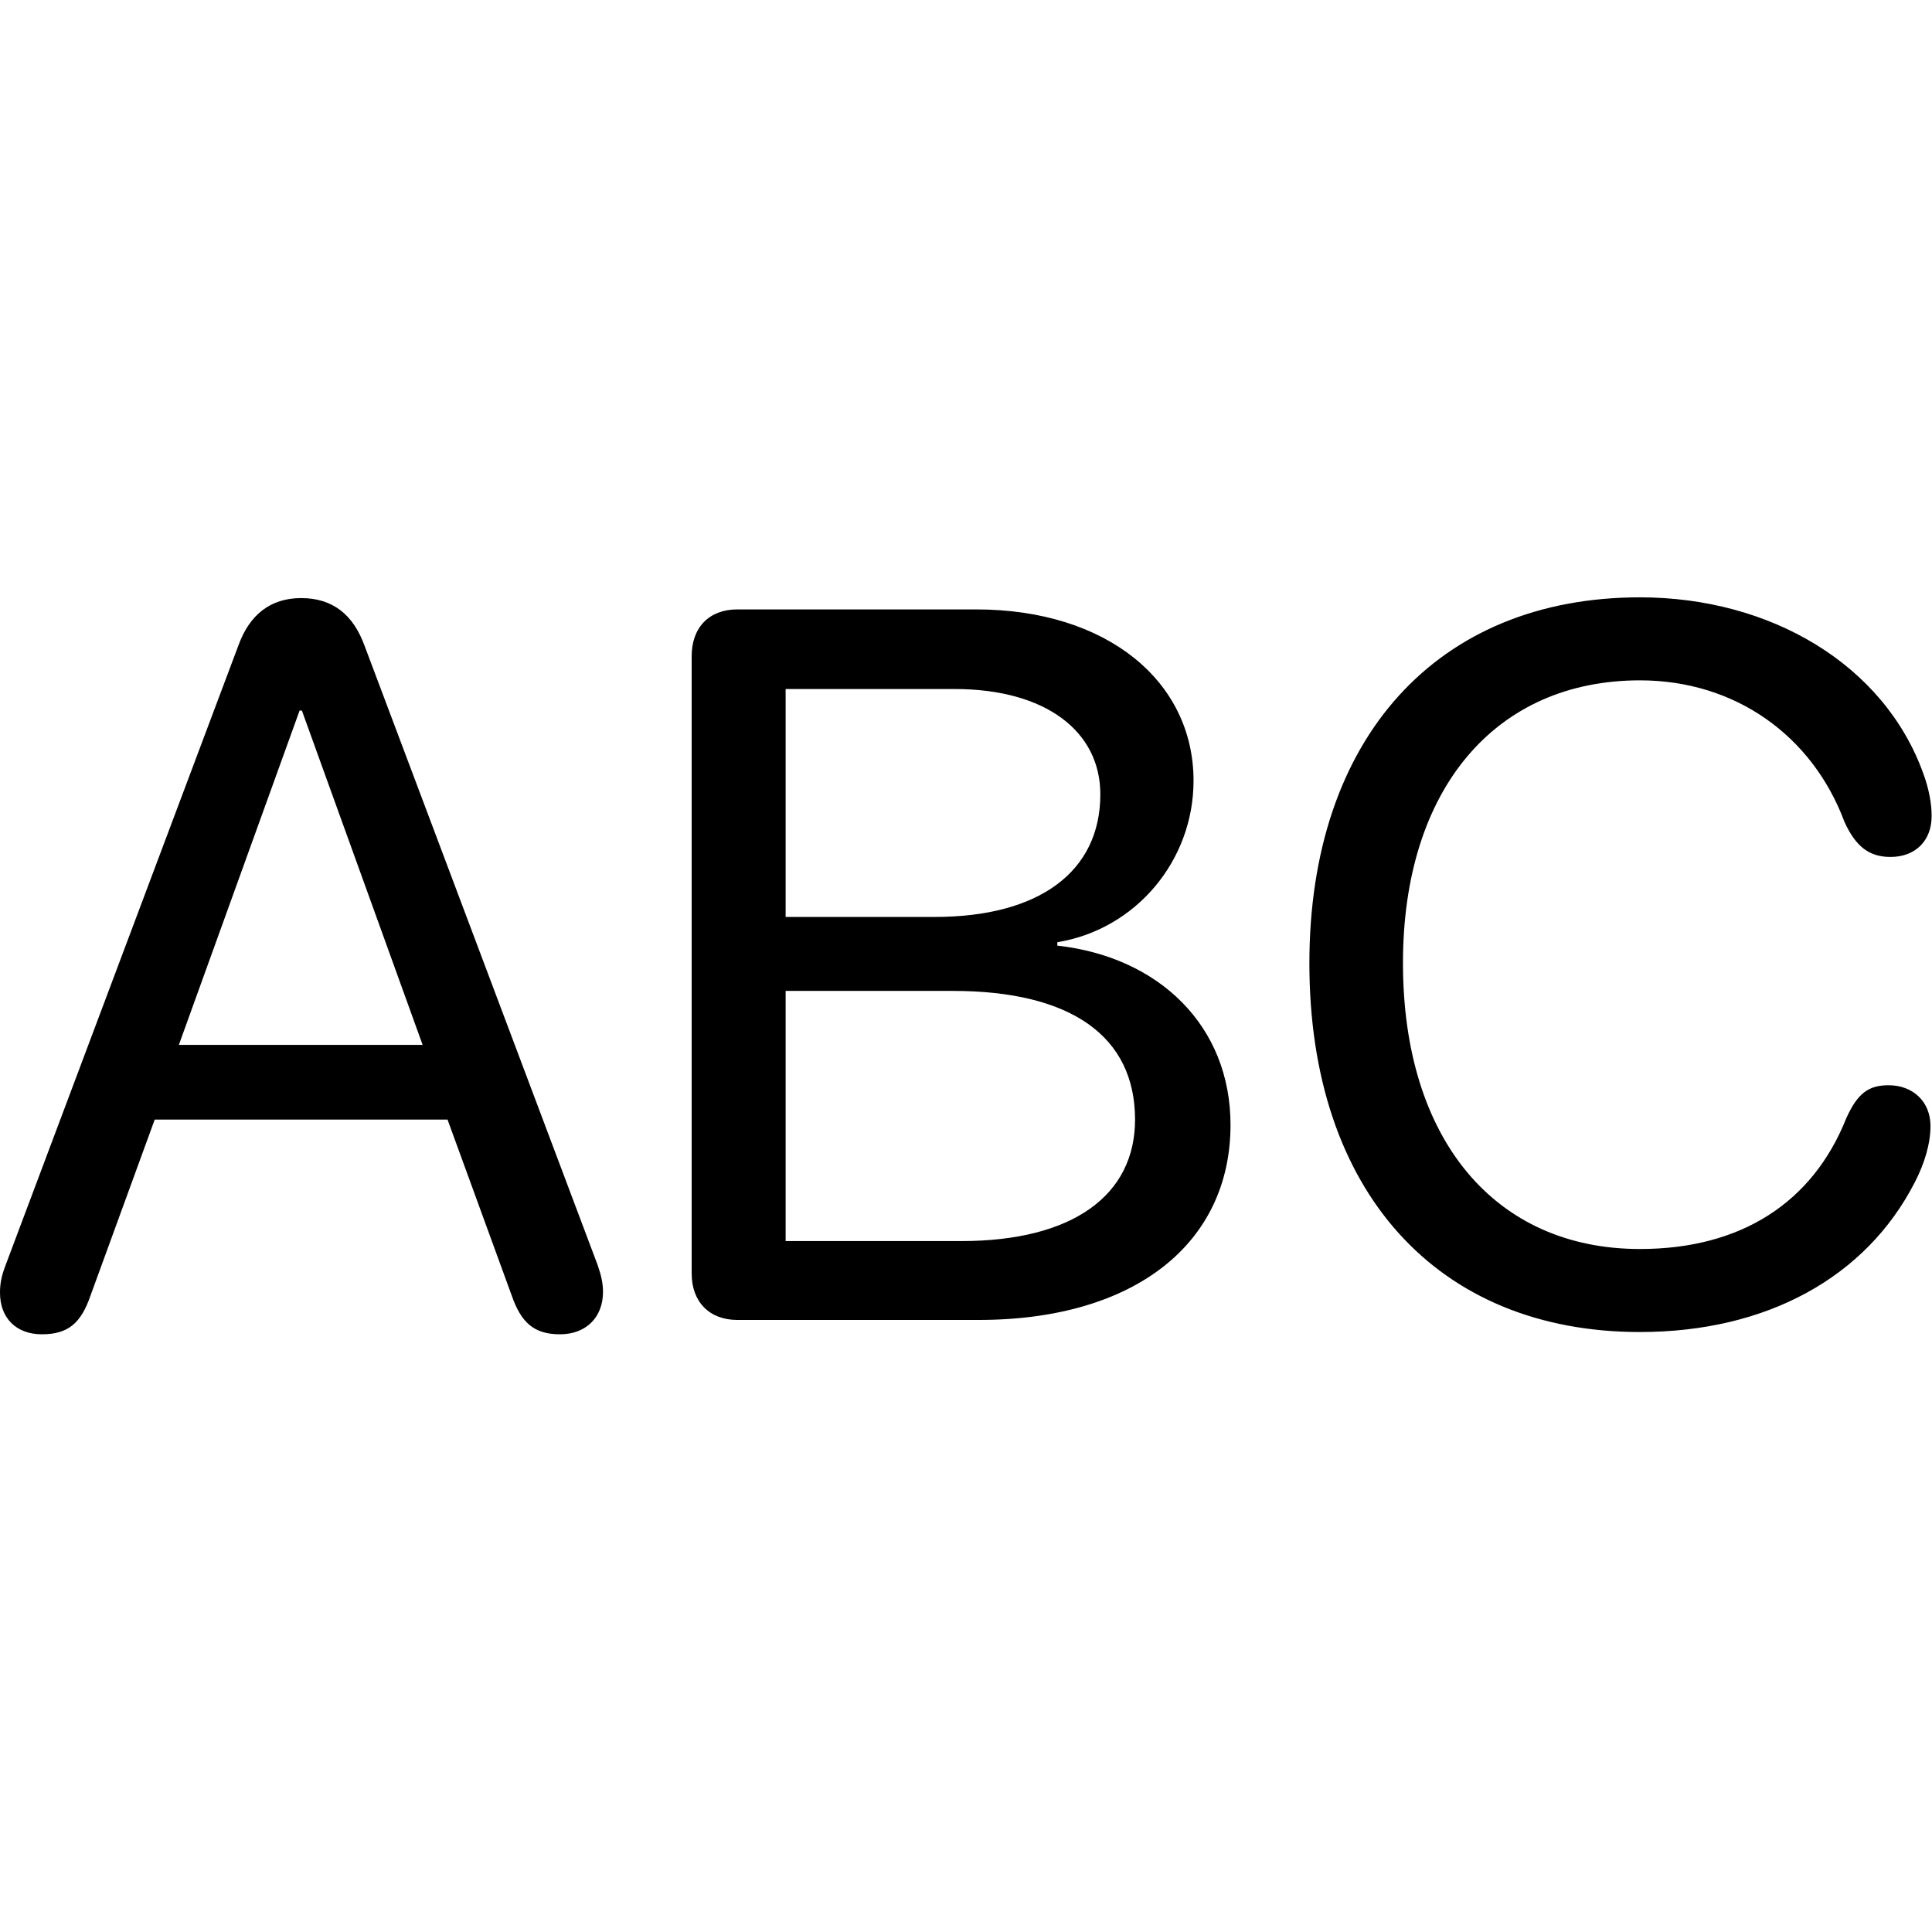 <?xml version="1.0" ?><!-- Generator: Adobe Illustrator 25.0.0, SVG Export Plug-In . SVG Version: 6.00 Build 0)  --><svg xmlns="http://www.w3.org/2000/svg" xmlns:xlink="http://www.w3.org/1999/xlink" version="1.1" id="Layer_1" x="0px" y="0px" viewBox="0 0 512 512" style="enable-background:new 0 0 512 512;" xml:space="preserve">
<path d="M434.6,353c33.6,0,59.9-14.5,72.8-39.6c2.6-5,4.2-10.3,4.2-15c0-6.4-4.6-10.8-11.1-10.8c-5.3,0-8.2,2.1-11.2,8.7  c-8.9,22.4-27.9,34.7-54.7,34.7c-38.3,0-62.8-28.9-62.8-75.8c0-46.1,24.5-74.9,62.8-74.9c25.3,0,45.7,14.7,54.2,37.5  c3,6.6,6.6,9.3,12.2,9.3c6.6,0,10.9-4.3,10.9-10.8c0-3.4-0.7-7.2-2.2-11.3c-10.4-28.9-40.5-46.7-75.1-46.7  c-53.6,0-87.6,37.2-87.6,97C347,315.6,380.8,353,434.6,353z M11.1,353.6c7,0,10.4-3,12.9-10.3l17-46.6h77.6l17,46.6  c2.5,7.2,5.9,10.3,12.8,10.3c7,0,11.4-4.6,11.4-11.2c0-2.2-0.4-4.2-1.4-7.1L96.6,171.1c-3-8.2-8.4-12.6-16.8-12.6  c-8.2,0-13.7,4.5-16.6,12.5L1.4,335.5c-1.1,2.9-1.4,4.9-1.4,7.1C0,349.2,4.2,353.6,11.1,353.6z M195.4,349.8h63.9  c41.7,0,66.8-20.5,66.8-51.7c0-26.2-18.9-44.5-45.9-47.5v-0.9c20.8-3.4,36.1-21.6,36.1-42.8c0-26.4-23-45.4-57.6-45.4h-63.3  c-7.4,0-12.1,4.7-12.1,12.4v163.6C183.3,345,188,349.8,195.4,349.8z M208.2,243v-60.4H253c24.1,0,38.6,11.2,38.6,27.9  c0,20.5-16.2,32.5-43.9,32.5H208.2z M47.4,276.9l32-88.6H80l32,88.6H47.4z M208.2,328.9v-66.3h44.3c31.3,0,48.3,12,48.3,34.1  c0,20-16.4,32.2-46.1,32.2H208.2z"/>
</svg>